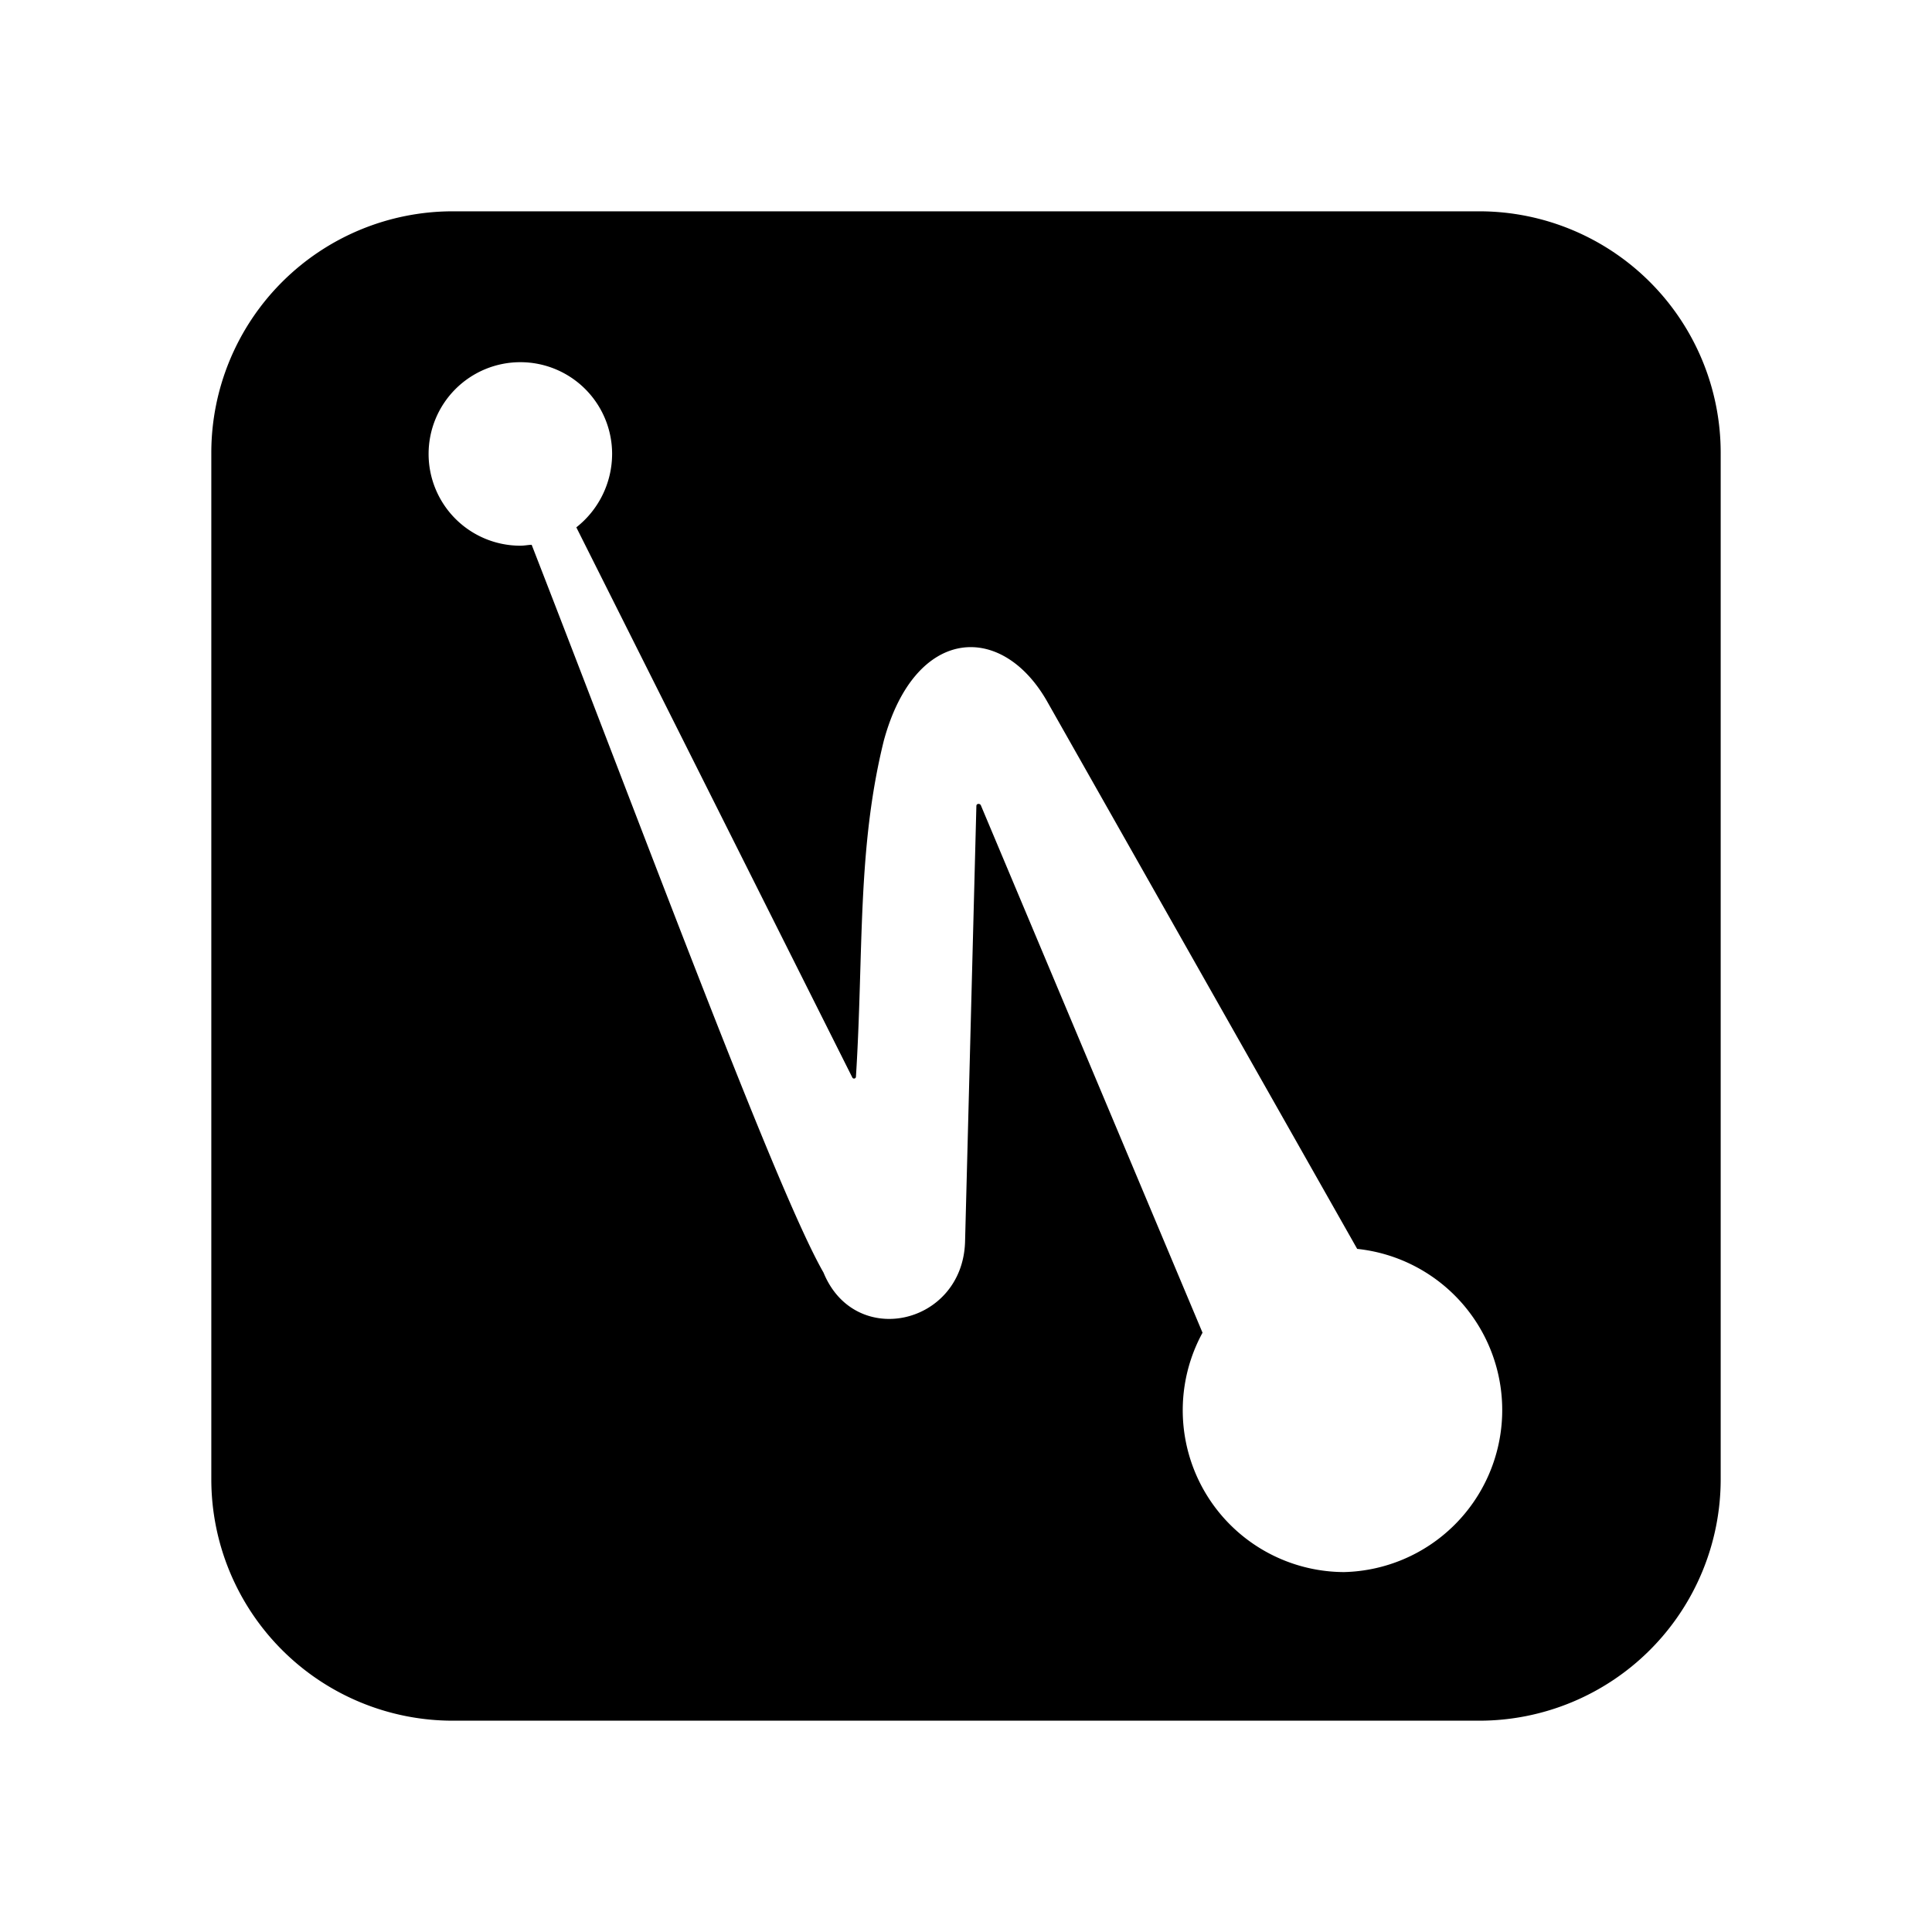 <svg xmlns="http://www.w3.org/2000/svg" width="100%" height="100%" viewBox="-3.36 -3.36 30.72 30.72"><path d="M3.84 0h16.32A3.84 3.84 0 0 1 24 3.84v16.32A3.84 3.84 0 0 1 20.16 24H3.84A3.84 3.84 0 0 1 0 20.16V3.84A3.84 3.84 0 0 1 3.84 0zm14.175 21.638l-.004-.001a2.577 2.577 0 0 0 .209-5.139l-4.917-8.682c-.719-1.292-2.108-1.236-2.609.598-.43 1.736-.319 3.372-.444 5.348-.001.013-.01.024-.023.027s-.026-.002-.033-.013l-4.39-8.751c.358-.281.568-.711.569-1.167a1.459 1.459 0 1 0-1.459 1.459c.069 0 .125-.014.18-.014 1.848 4.75 3.904 10.293 4.64 11.571.5 1.222 2.209.833 2.251-.486l.18-6.932c0-.042.055-.042.07-.014l3.526 8.389a2.573 2.573 0 0 0 2.254 3.806z"/></svg>